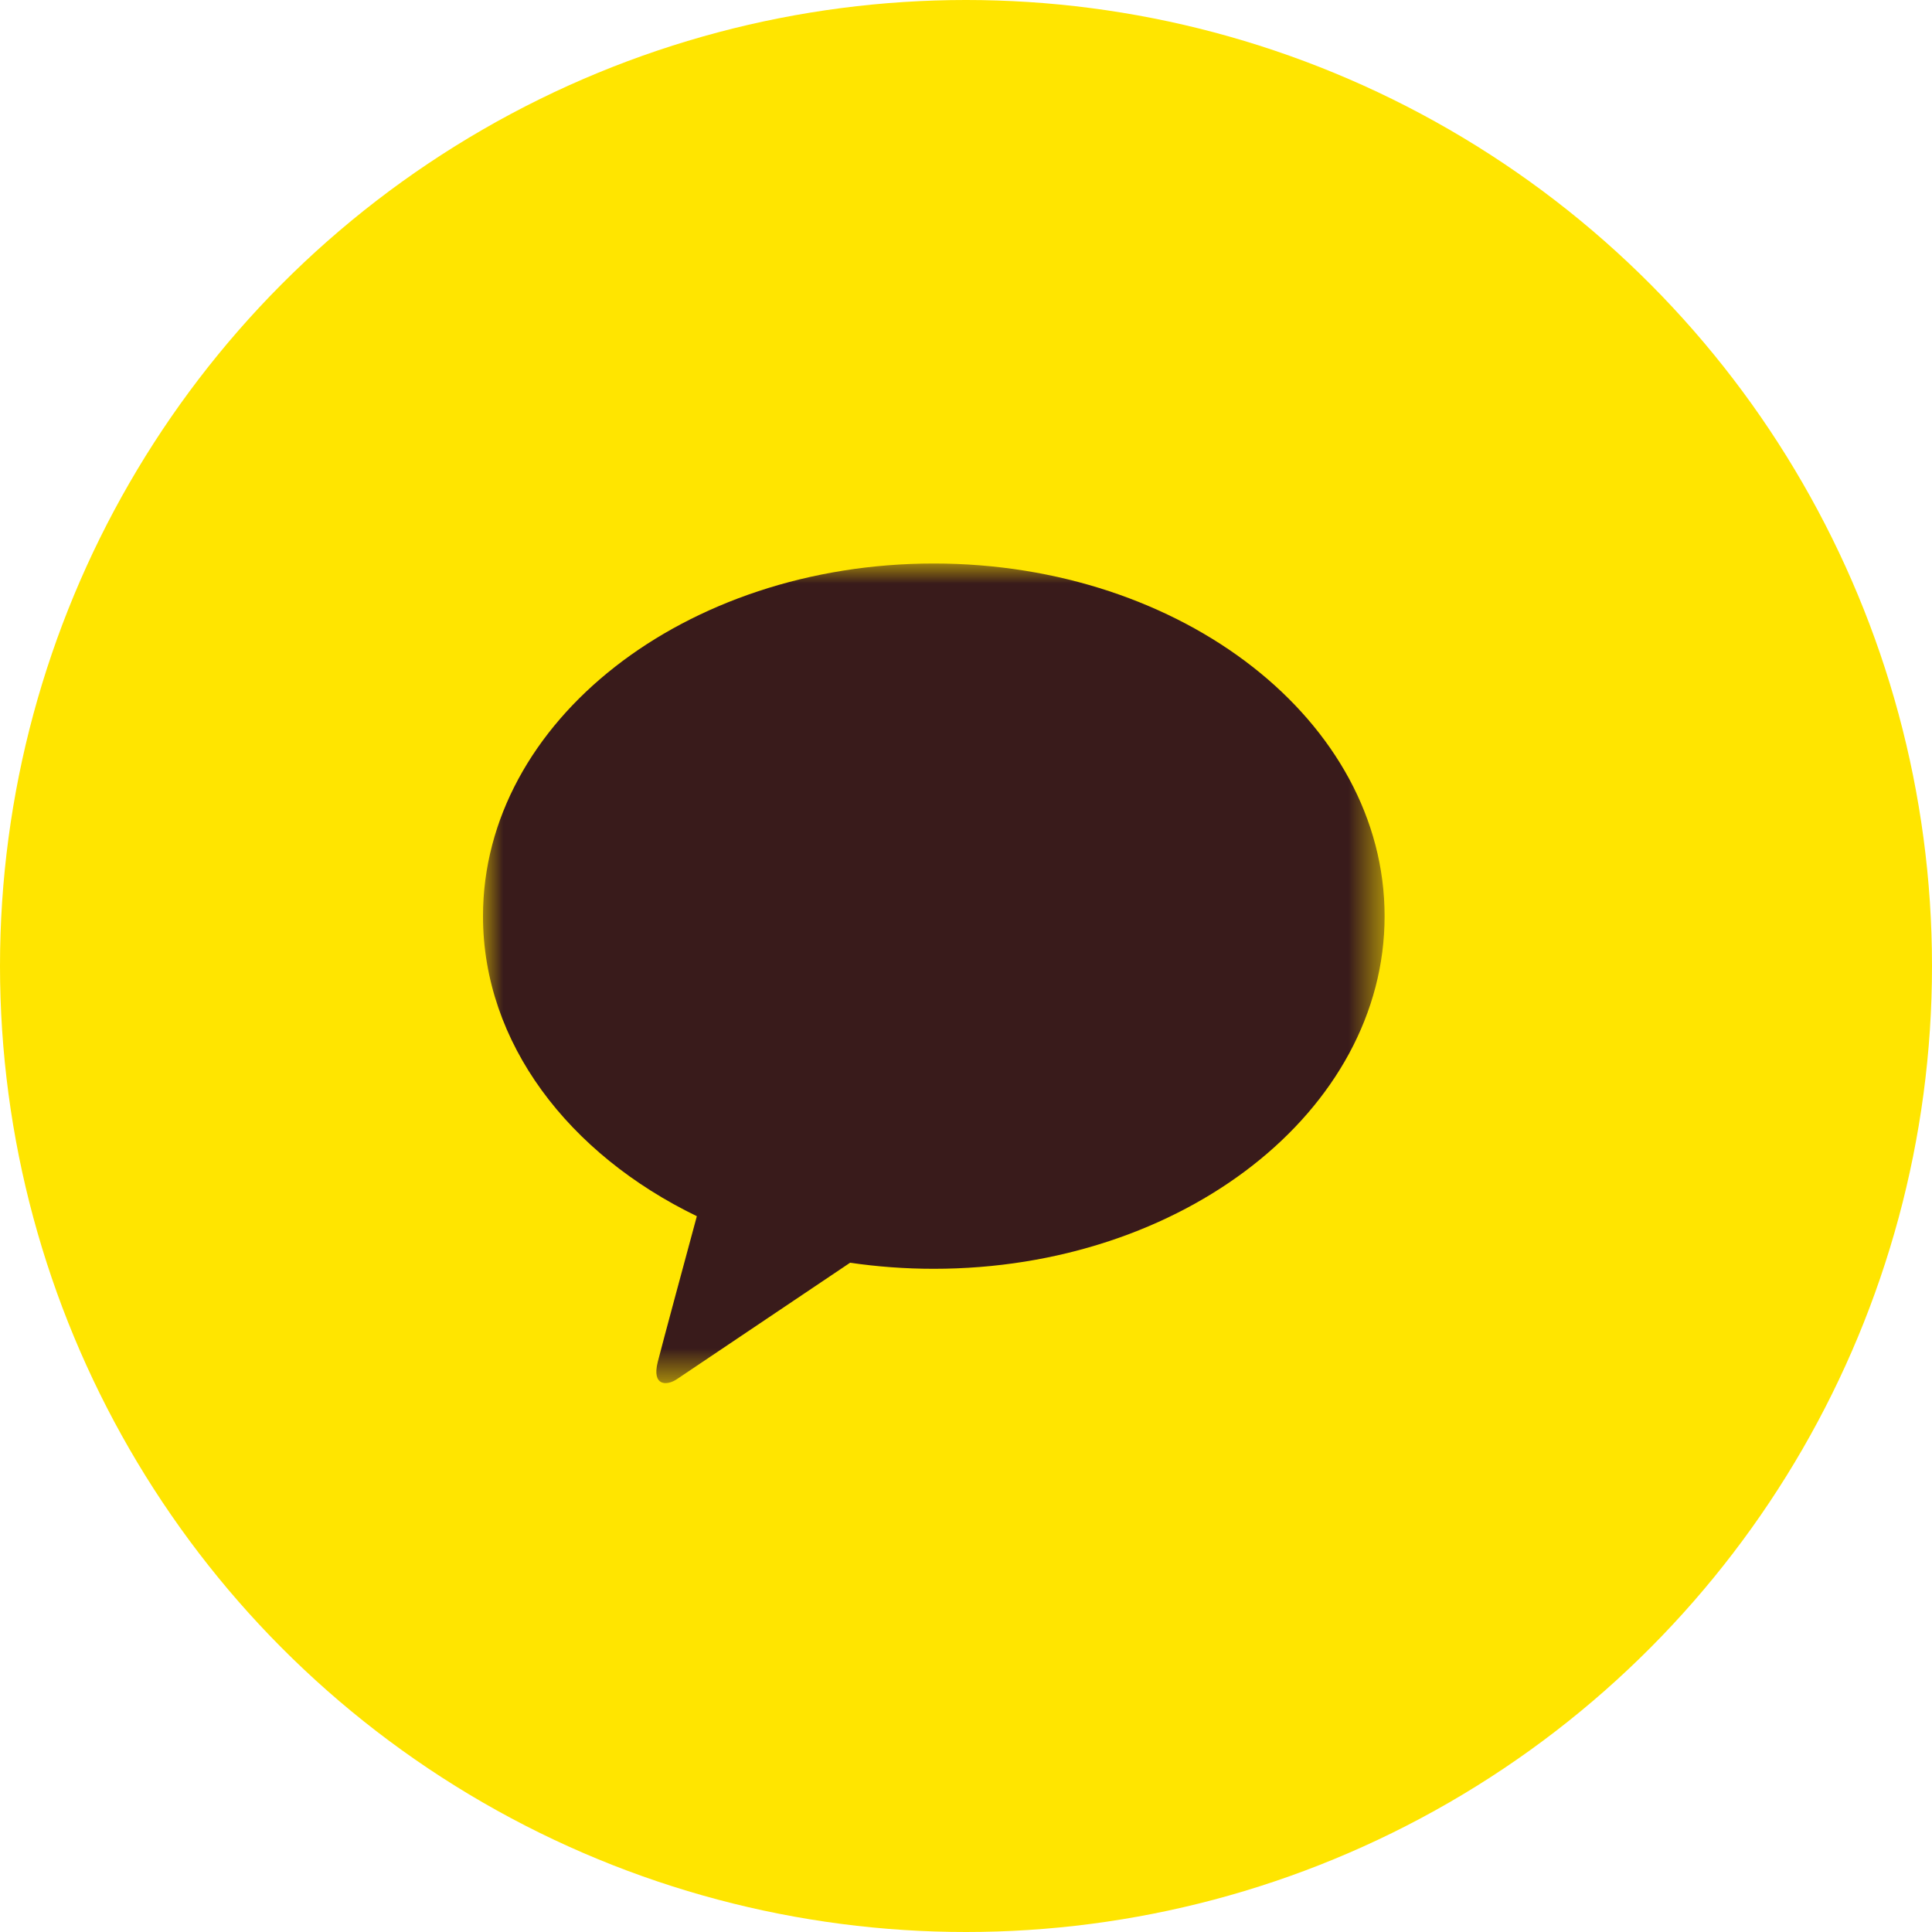 <svg width="48" height="48" viewBox="0 0 48 48" fill="none" xmlns="http://www.w3.org/2000/svg">
<circle cx="24" cy="24" r="24" fill="#FFE500"/>
<mask id="mask0_841_21695" style="mask-type:luminance" maskUnits="userSpaceOnUse" x="12" y="14" width="23" height="21">
<path fill-rule="evenodd" clip-rule="evenodd" d="M12 14H34.4V34.363H12V14Z" fill="white"/>
</mask>
<g mask="url(#mask0_841_21695)">
<path fill-rule="evenodd" clip-rule="evenodd" d="M12 22.762C12 25.911 14.124 28.671 17.313 30.216C17.079 31.081 16.465 33.351 16.342 33.837C16.19 34.44 16.565 34.431 16.811 34.269C17.003 34.142 19.88 32.207 21.121 31.372C21.794 31.471 22.489 31.523 23.2 31.523C29.385 31.523 34.4 27.6 34.4 22.762C34.4 17.922 29.385 14 23.2 14C17.014 14 12 17.922 12 22.762Z" fill="#391B1B"/>
</g>
</svg>
